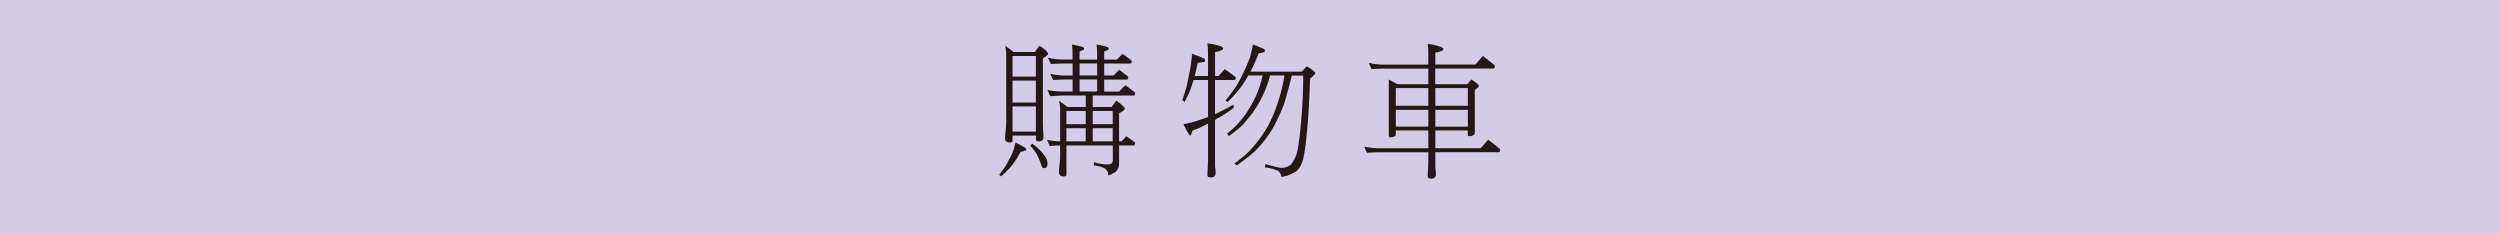 <svg xmlns="http://www.w3.org/2000/svg" viewBox="0 0 1875 175"><defs><style>.cls-1{fill:#d2cce6;}.cls-2{fill:#231815;}</style></defs><title>資產 95</title><g id="圖層_2" data-name="圖層 2"><g id="購物車_我要跟團_手機版_1101_刪運費_OK置圖"><rect class="cls-1" width="1875" height="175"/><path class="cls-2" d="M761.54,106.87a67.63,67.63,0,0,1,7.52,4.08,1.28,1.28,0,0,1,.65,1.08c0,.42-.36.78-1.08,1.07a20,20,0,0,1-3.22.75c-.86,1.65-1.76,3.29-2.69,4.94-1.14,1.72-2.29,3.33-3.43,4.84a50.88,50.88,0,0,1-4,4.4q-2,2.15-4.51,4.3l-1.29-1.4a73.06,73.06,0,0,0,4.62-6.34c1.22-2.07,2.36-4.15,3.44-6.23s2-4.29,2.68-6.23A40.5,40.5,0,0,0,761.54,106.87Zm-7.73-72.62L760.25,39h15.9l3.44-4.73a25.83,25.83,0,0,1,5.69,4.62,2.18,2.18,0,0,1,.76,1.5q0,1-3.87,3.33V87.53q0,8.06.21,10.53c.15,2.08.22,3.72.22,4.94a3,3,0,0,1-1.08,2.47,6.79,6.79,0,0,1-2.36.54c-1.43,0-2.15-.39-2.15-1.18v-3.12H759.39v3.87c0,.86-.71,1.29-2.14,1.29a6.79,6.79,0,0,1-2.37-.54,3.06,3.06,0,0,1-1.07-2.36c0-1.29.11-3,.32-5a62.83,62.83,0,0,0,.54-10.53V41.56A27.77,27.77,0,0,0,753.81,34.25Zm5.58,23.2H776.9V42H759.39Zm0,19.45H776.9V60.46H759.39Zm0,21.8H776.9V79.8H759.39Zm14.61,9a33.06,33.06,0,0,1,7.31,6.44,22.54,22.54,0,0,1,3.54,5,9.59,9.59,0,0,1,.76,3.65q0,3.33-2.58,3.33a1.61,1.61,0,0,1-1.18-.53,6.21,6.21,0,0,1-1.08-2.47,50.86,50.86,0,0,0-3.22-7.42,28.54,28.54,0,0,0-4.84-6.23Zm11.93-64.45a45.31,45.31,0,0,0,12.46,1.39h6V42a63,63,0,0,0-.43-8.6,61.7,61.7,0,0,1,7.95,1.83c.79.36,1.19.75,1.19,1.18a1.06,1.06,0,0,1-.76,1,13,13,0,0,1-2.68,1.18v6.12h13.21V42a63,63,0,0,0-.43-8.6,68,68,0,0,1,8.06,1.83c.71.36,1.07.75,1.07,1.18a1,1,0,0,1-.75,1,13.09,13.09,0,0,1-2.69,1.18v6.12h9.46l4.29-4.3c2.22,1.51,4.26,3,6.13,4.52.57.28.86.61.86,1,0,1.15-.47,1.72-1.4,1.72H828.14v9h7l4.19-4.3c2.14,1.57,4.19,3.11,6.12,4.62.5.28.75.61.75,1,0,1.15-.43,1.72-1.29,1.72H828.14v9h11.18L844,63.9c2.29,1.65,4.48,3.29,6.56,4.94q.75.54.75,1.08,0,1.71-1.29,1.71H819.55v8.6h14.18l3.44-4.73a23.11,23.11,0,0,1,5.58,4.62,2,2,0,0,1,.86,1.5q0,1-4.29,3.33V106H841l3.86-3.87q3,2.27,5.8,4.3a1,1,0,0,1,.65.86c0,1.22-.43,1.82-1.29,1.82H839.32v12.79a9.46,9.46,0,0,1-1.4,5.58,7.73,7.73,0,0,1-3.44,2.69,6,6,0,0,1-3.33,1.29l-.21-2a3.12,3.12,0,0,0-.75-1.51,7,7,0,0,0-3.44-2.47,23.74,23.74,0,0,0-6.34-1.39v-2.58a30.83,30.83,0,0,0,9.88,1.82q2.58,0,3.33-.75c.65-.43,1-1.5,1-3.22V109.12h-34.8v21.81c0,.93-.72,1.4-2.15,1.4a5.89,5.89,0,0,1-2.37-.65,3.19,3.19,0,0,1-1.07-2.47c0-1.22.11-2.86.32-4.94a61.79,61.79,0,0,0,.54-10.42v-4.73a77.23,77.23,0,0,0-7.74.43l-2.14-4.72a49.06,49.06,0,0,0,9.88,1.18V82.81a27.77,27.77,0,0,0-.86-7.31l6.41,4.73h13.68v-8.6H798q-7.51.23-10.31.54l-2.15-4.72A53.52,53.52,0,0,0,798,68.63h6.44v-9h-4.29q-7.64.12-10.32.43l-2.14-4.72a48.79,48.79,0,0,0,12.46,1.29h4.29v-9h-6c-5,.07-8.45.22-10.31.43Zm13.86,49.84h14.5V83.24h-14.5Zm0,12.89h14.5V96.13h-14.5ZM822.88,56.6v-9H809.67v9Zm-13.21,12h13.21v-9H809.67Zm9.88,24.49h15V83.24h-15Zm0,12.89h15V96.13h-15Z"/><path class="cls-2" d="M894,40.37A89,89,0,0,1,903.23,44a2.22,2.22,0,0,1,.65,1.39c0,.72-.72,1.15-2.15,1.29a19.69,19.69,0,0,1-3.44.43Q897.21,52.3,896,57h10V41.13a64.71,64.71,0,0,0-.43-8.6,44.5,44.5,0,0,1,10.2,2.26c1,.5,1.5,1,1.5,1.61s-.5,1.11-1.5,1.4A12.31,12.31,0,0,1,911.29,39V57h2.58l4.72-5.16q3.87,2.79,7.2,5.26a1.53,1.53,0,0,1,1,1.29c0,1.08-.43,1.61-1.29,1.61H911.29V85.6q6-2.68,13.75-7.09l.43,2.15a88.94,88.94,0,0,1-11.39,7.62c-.93.51-1.86,1-2.79,1.62v33.4a16.22,16.22,0,0,0,.21,3.23,27.93,27.93,0,0,1,.22,3.11q0,3.44-3.5,3.44c-1.75,0-2.62-.54-2.62-1.61q0-2.37.21-5.91c.14-2.58.22-4.8.22-6.66V92.69l-2.15,1.07a55.59,55.59,0,0,1-9.46,4.09c-.79,2.57-1.36,3.86-1.72,3.86q-.86,0-5.15-8.59a66.27,66.27,0,0,0,12.24-3.22c1.94-.58,4-1.29,6.24-2.15V60H895.18c-.94,2.94-1.83,5.59-2.69,8q-1.72,4.08-4.08,8.49l-1.72-1.4q1.71-4.93,3-9.24,1-3.86,1.82-8.48c.65-3.08,1.18-6,1.61-8.7Q893.67,45,894,40.37Zm45.66-7q4.94,1.83,8.38,3.44a1.85,1.85,0,0,1,.64,1.29c0,.64-.61,1.07-1.82,1.29A12,12,0,0,1,944,40a134.64,134.64,0,0,1-6.13,13.75h38.35L980,49.83a25.87,25.87,0,0,1,5.37,3.54c.71.65,1.07,1.15,1.07,1.51,0,.71-1.28,2-3.86,4q-.87,25.35-2.37,40-1.39,14.84-2.9,20.63c-1.07,3.43-2.18,5.8-3.33,7.09a8.42,8.42,0,0,1-4.4,3.22c-1.65,1.22-4.48,2.18-8.49,2.9a7.94,7.94,0,0,0-1.39-3.44,4.83,4.83,0,0,0-3-1.82q-1.83-1-8.06-2l.43-2.48q9.55,2.91,12,2.91a10.81,10.81,0,0,0,4.41-.86,7.51,7.51,0,0,0,3.65-2.9,27.91,27.91,0,0,0,3.44-7q1.39-4.94,2.9-20,1.94-19.33,1.93-38.45h-8.59q-3.23,13.42-6,22a144,144,0,0,1-7.2,15.68,76.76,76.76,0,0,1-7.19,10.85,80.74,80.74,0,0,1-7.74,8.7q-4.94,4.29-13.1,10.21l-1.72-1.61a104.37,104.37,0,0,0,11-9A116.39,116.39,0,0,0,944.8,104a99.21,99.21,0,0,0,6.77-10.64A106.14,106.14,0,0,0,958,78.08a137.43,137.43,0,0,0,5.37-21.48H952.54a67.94,67.94,0,0,1-3,9.34,100.74,100.74,0,0,1-4.4,9.56,79,79,0,0,1-6.45,10.1q-3.33,4.29-7,8.38a97.74,97.74,0,0,1-10.1,8.16l-1.29-2a59.43,59.43,0,0,0,9.46-8.91,62.43,62.43,0,0,0,7.62-10.64,76.52,76.52,0,0,0,6.34-12.89A83.9,83.9,0,0,0,947,56.6H936.21a81.32,81.32,0,0,1-5.91,9.23,101.06,101.06,0,0,1-9.56,10.64l-1.72-1a118,118,0,0,0,8.38-11.17q2.69-4.62,5.37-10.21t4.52-10.52A89.33,89.33,0,0,0,939.65,33.39Z"/><path class="cls-2" d="M1026.55,47.14A48.85,48.85,0,0,0,1039,48.43h32.23V41.56a63,63,0,0,0-.43-8.6A38.78,38.78,0,0,1,1081,35.33q1.5.64,1.5,1.5c0,.64-.5,1.11-1.5,1.4a12.36,12.36,0,0,1-4.52,1.18v9h30.08l5.59-6.44q4.29,3.33,8,6.33a1.83,1.83,0,0,1,1,1.51c0,1.07-.57,1.61-1.72,1.61h-43V63.15h24.07l3-3.55c3.73,2.3,5.59,3.87,5.59,4.73s-1,1.83-3,3.12V99.67c0,1.29-1.17,2.11-3.51,2.47-1.17,0-1.75-.28-1.75-.86V97.85H1076.5v13.32h34l5.59-6.34q4.29,3.12,8,6.23a1.75,1.75,0,0,1,1,1.39,1.52,1.52,0,0,1-1.72,1.72H1076.5v9.89a16,16,0,0,0,.22,3.33,27.71,27.71,0,0,1,.21,3.11c0,2.29-1.16,3.44-3.5,3.44-1.75,0-2.62-.54-2.62-1.61,0-1.58.07-3.58.22-6s.21-4.62.21-6.55v-5.59h-35.66q-7.53.12-10.32.43l-2.14-4.72a48.79,48.79,0,0,0,12.46,1.29h35.66V97.85h-24.38v3a1.88,1.88,0,0,1-1.21,1.61,10,10,0,0,1-2.74.54,1.15,1.15,0,0,1-1.32-1.29V59.6l6.45,3.55h23.2V51.44H1039q-7.52.11-10.31.43Zm20.31,32.23h24.38V66.05h-24.38Zm0,15.58h24.38V82.38h-24.38Zm29.64-28.9V79.37h24.39V66.05Zm0,16.33V95h24.39V82.38Z"/></g></g></svg>